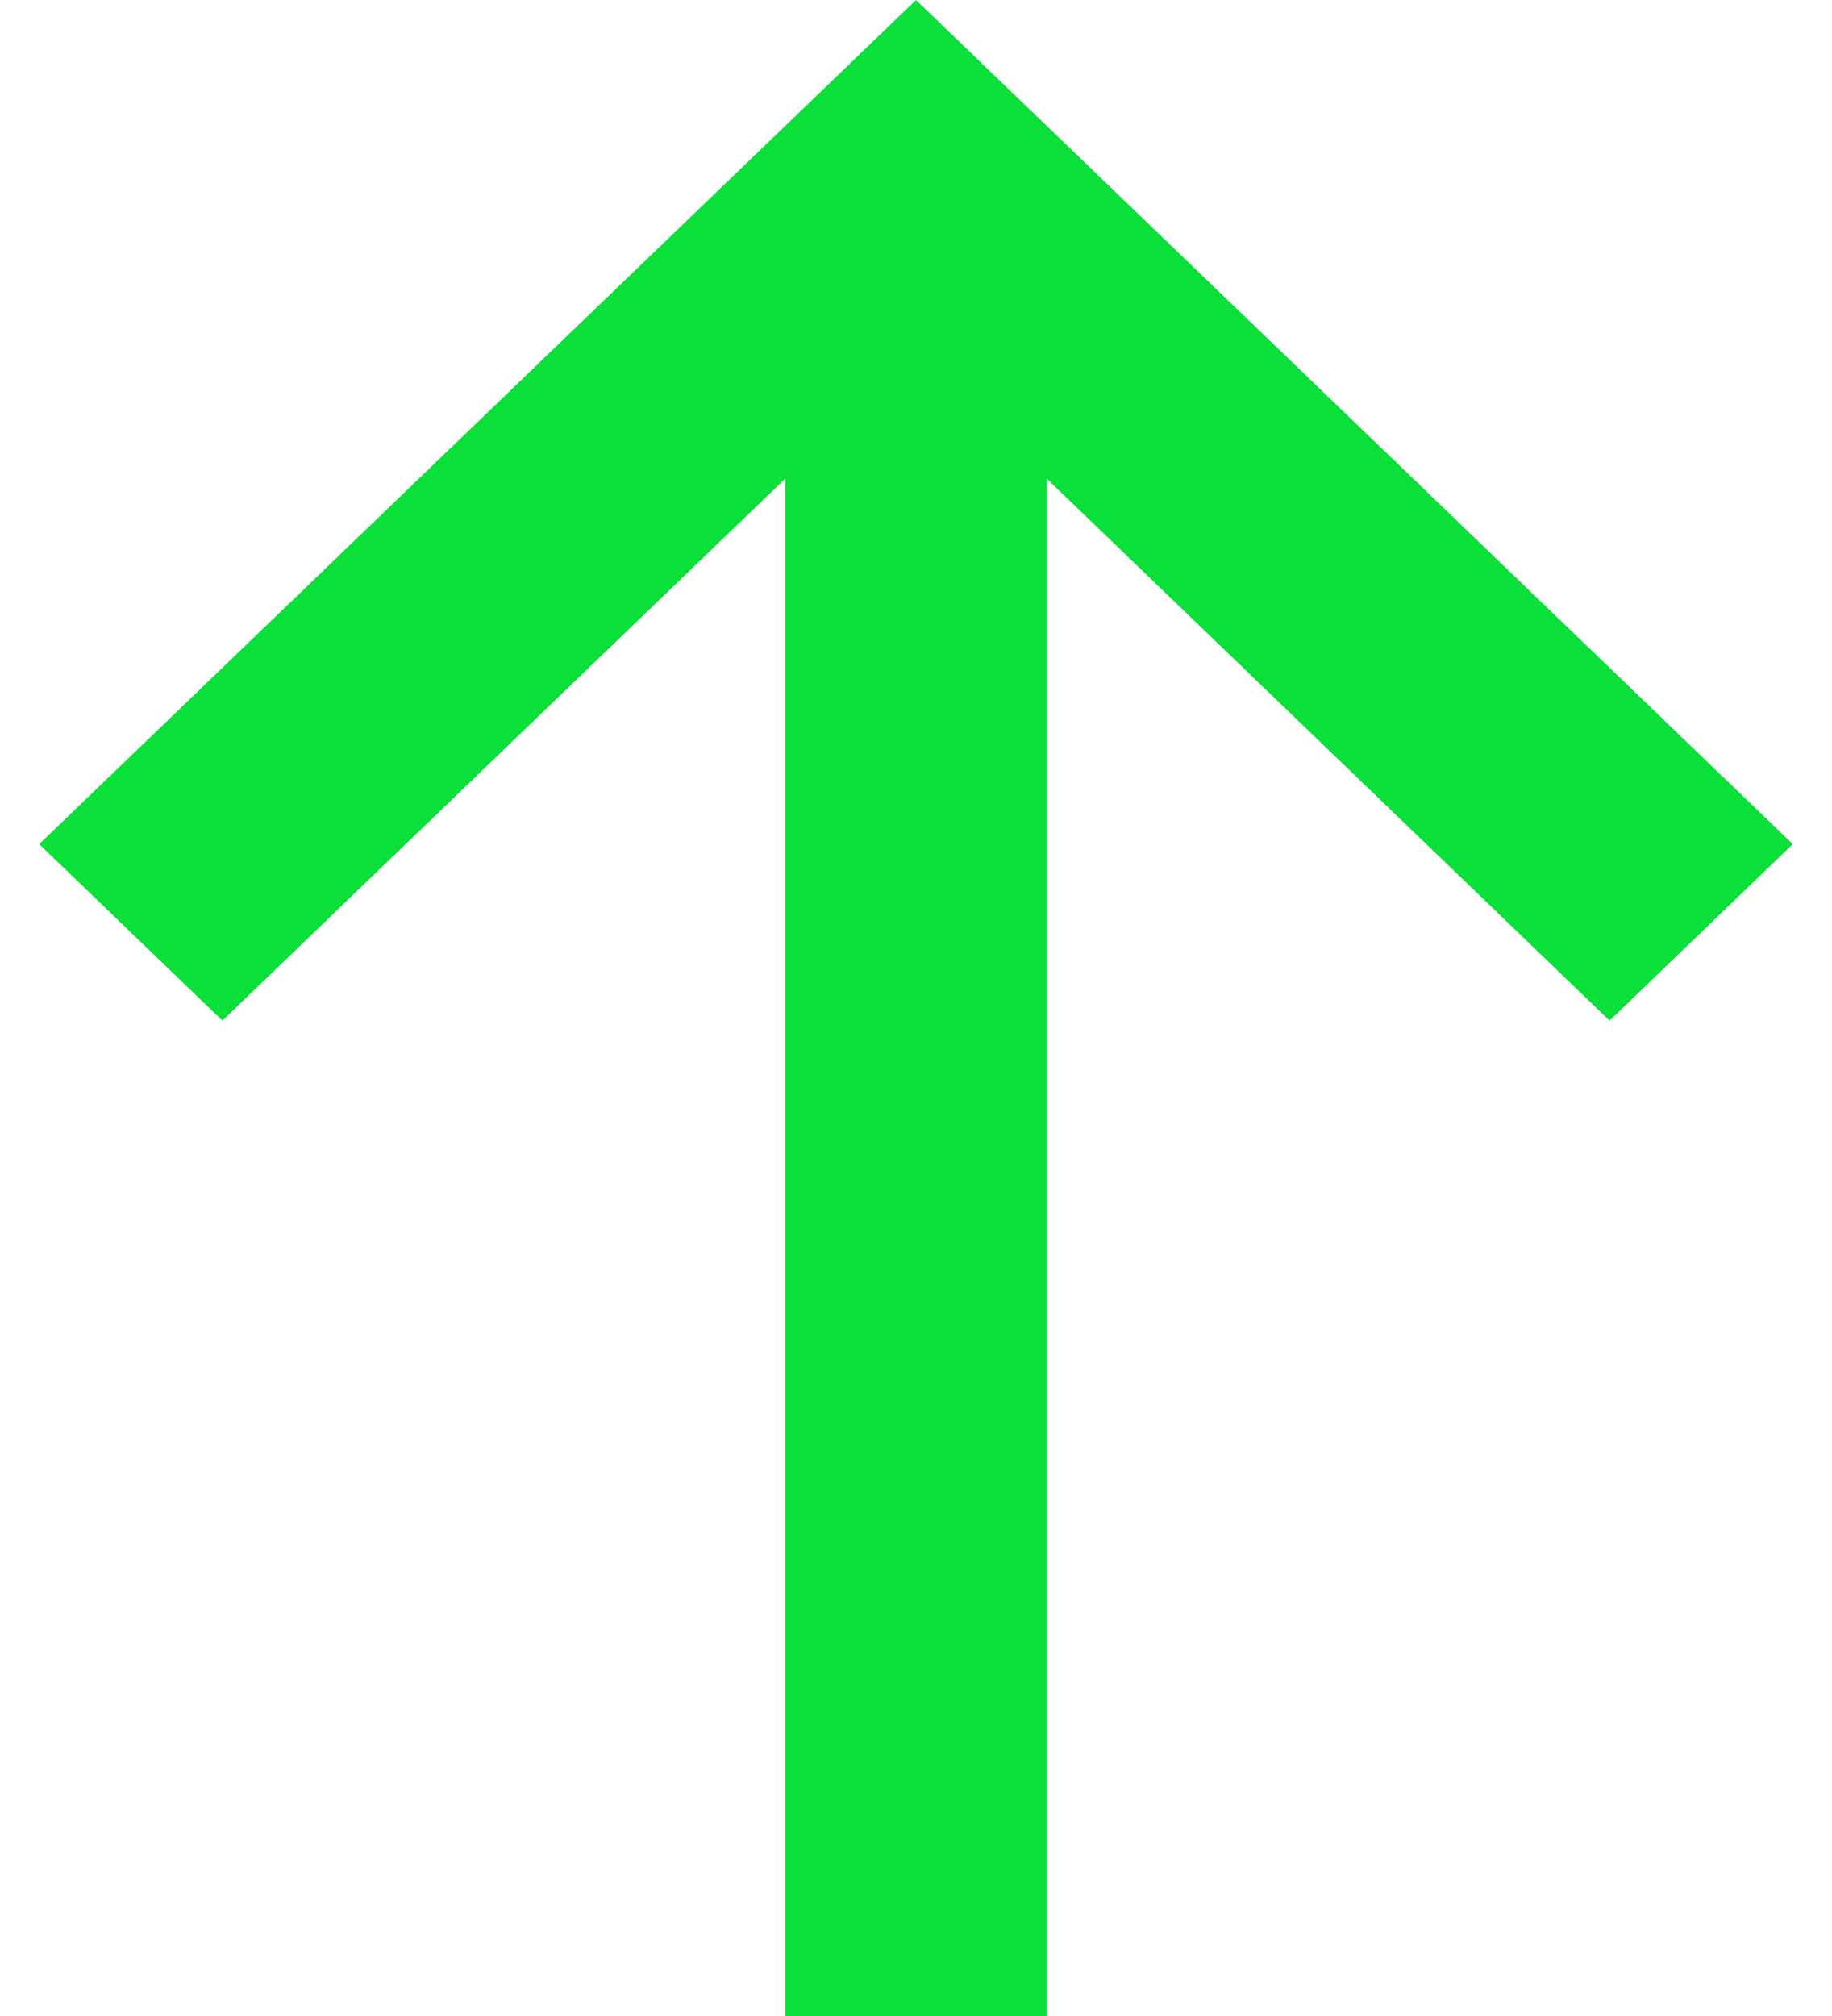 <?xml version="1.0" encoding="UTF-8"?>
<svg width="10px" height="11px" viewBox="0 0 10 11" version="1.1" xmlns="http://www.w3.org/2000/svg" xmlns:xlink="http://www.w3.org/1999/xlink">
    <!-- Generator: sketchtool 51.3 (57544) - http://www.bohemiancoding.com/sketch -->
    <title>734857B9-5D60-41BD-9680-EFF5605042B7</title>
    <desc>Created with sketchtool.</desc>
    <defs></defs>
    <g id="Web-page-v1" stroke="none" stroke-width="1" fill="none" fill-rule="evenodd">
        <g id="1.0-Priceboard-Home-V2" transform="translate(-102, -162)" fill="#0BDF39">
            <g id="Widgets" transform="translate(12, 52)">
                <g id="VNIndex">
                    <g id="ic/18px/green/up" transform="translate(86, 106)">
                        <g id="tail-up" transform="translate(4, 4)">
                            <polygon id="Shape" fill-rule="nonzero" points="0.214 4.606 1.214 5.569 4.286 2.612 4.286 11 5.714 11 5.714 2.612 8.786 5.569 9.786 4.606 5 0"></polygon>
                        </g>
                    </g>
                </g>
            </g>
        </g>
    </g>
</svg>